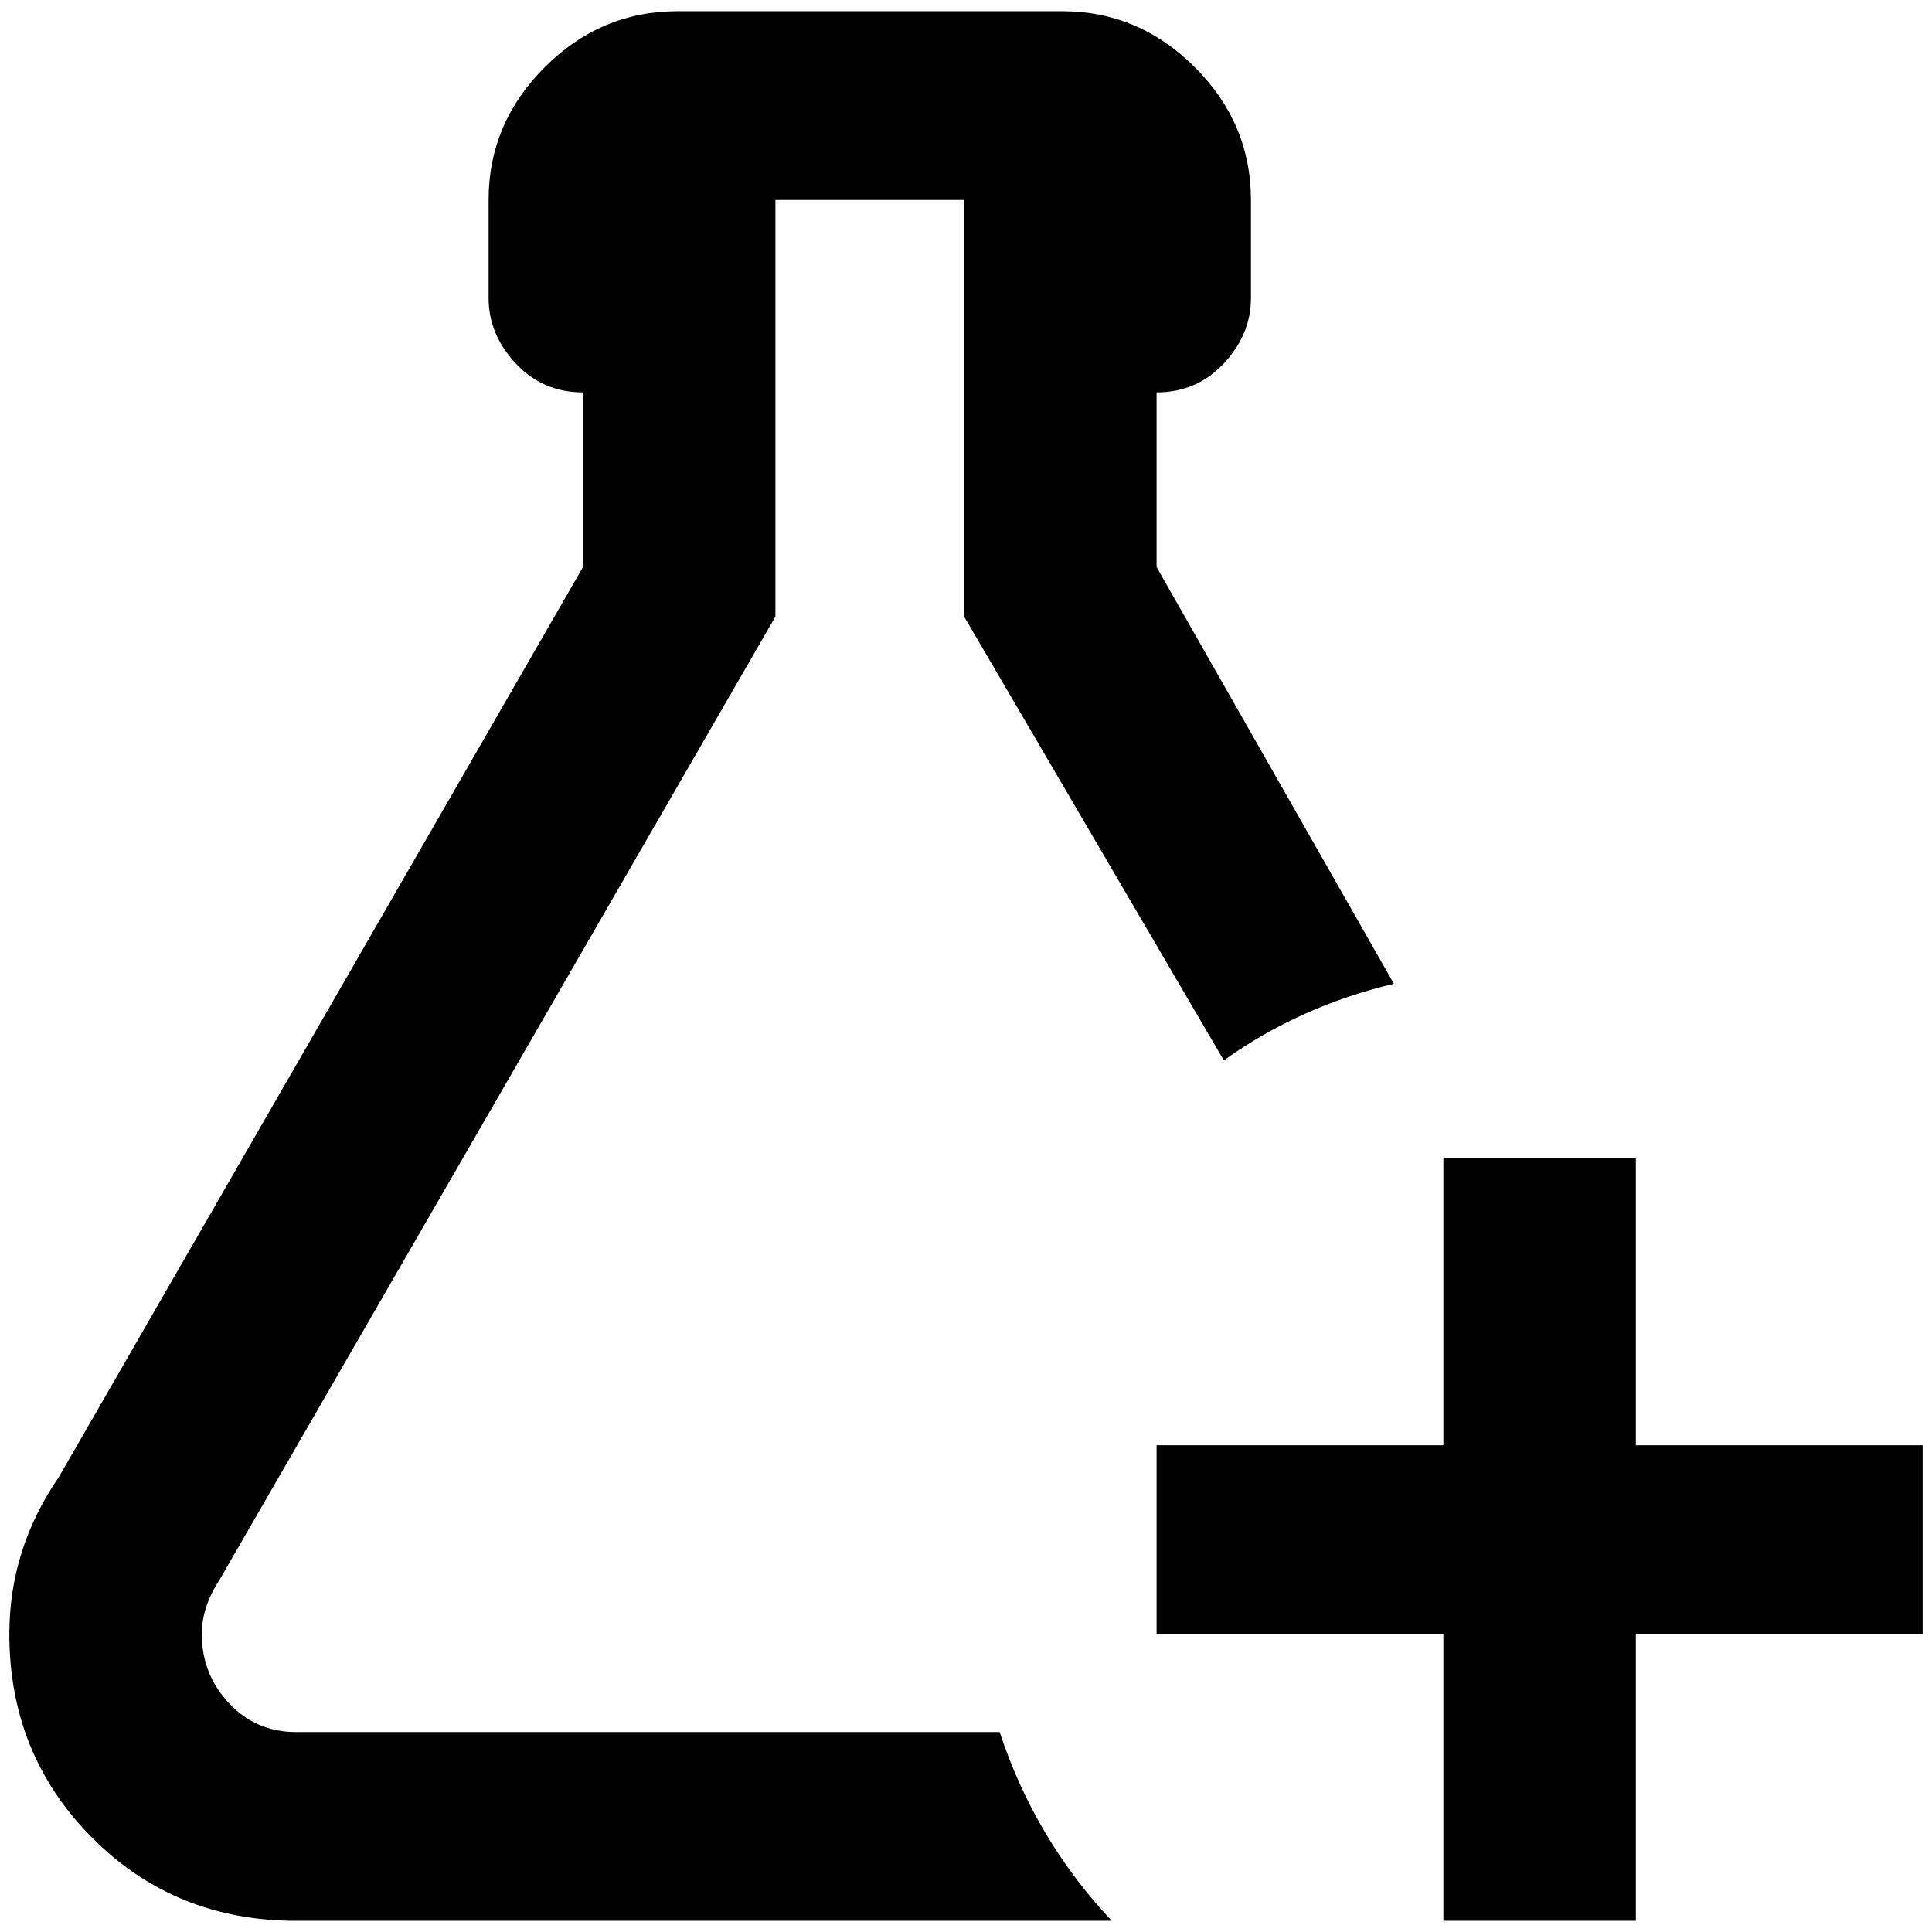<?xml version="1.0" standalone="no"?>
<!DOCTYPE svg PUBLIC "-//W3C//DTD SVG 1.1//EN" "http://www.w3.org/Graphics/SVG/1.1/DTD/svg11.dtd" >
<svg xmlns="http://www.w3.org/2000/svg" xmlns:xlink="http://www.w3.org/1999/xlink" version="1.1" width="2048" height="2048" viewBox="-10 0 2068 2048">
   <path fill="currentColor"
d="M1535 1230h206v307h307v202h-307v307h-206v-307h-307v-202h307v-307zM206 1739q0 43 29 74t72 31h753q38 115 120 202h-873q-130 0 -218.5 -89t-88.5 -218q0 -91 53 -168l561 -974v-187q-43 0 -72 -31t-29 -70v-105q0 -82 60 -142t142 -60h412q82 0 142 60t60 142v105
q0 39 -29 70t-72 31v187l254 446q-101 24 -182 82l-278 -475v-446h-202v446l-595 1031q-19 29 -19 58z" />
</svg>
